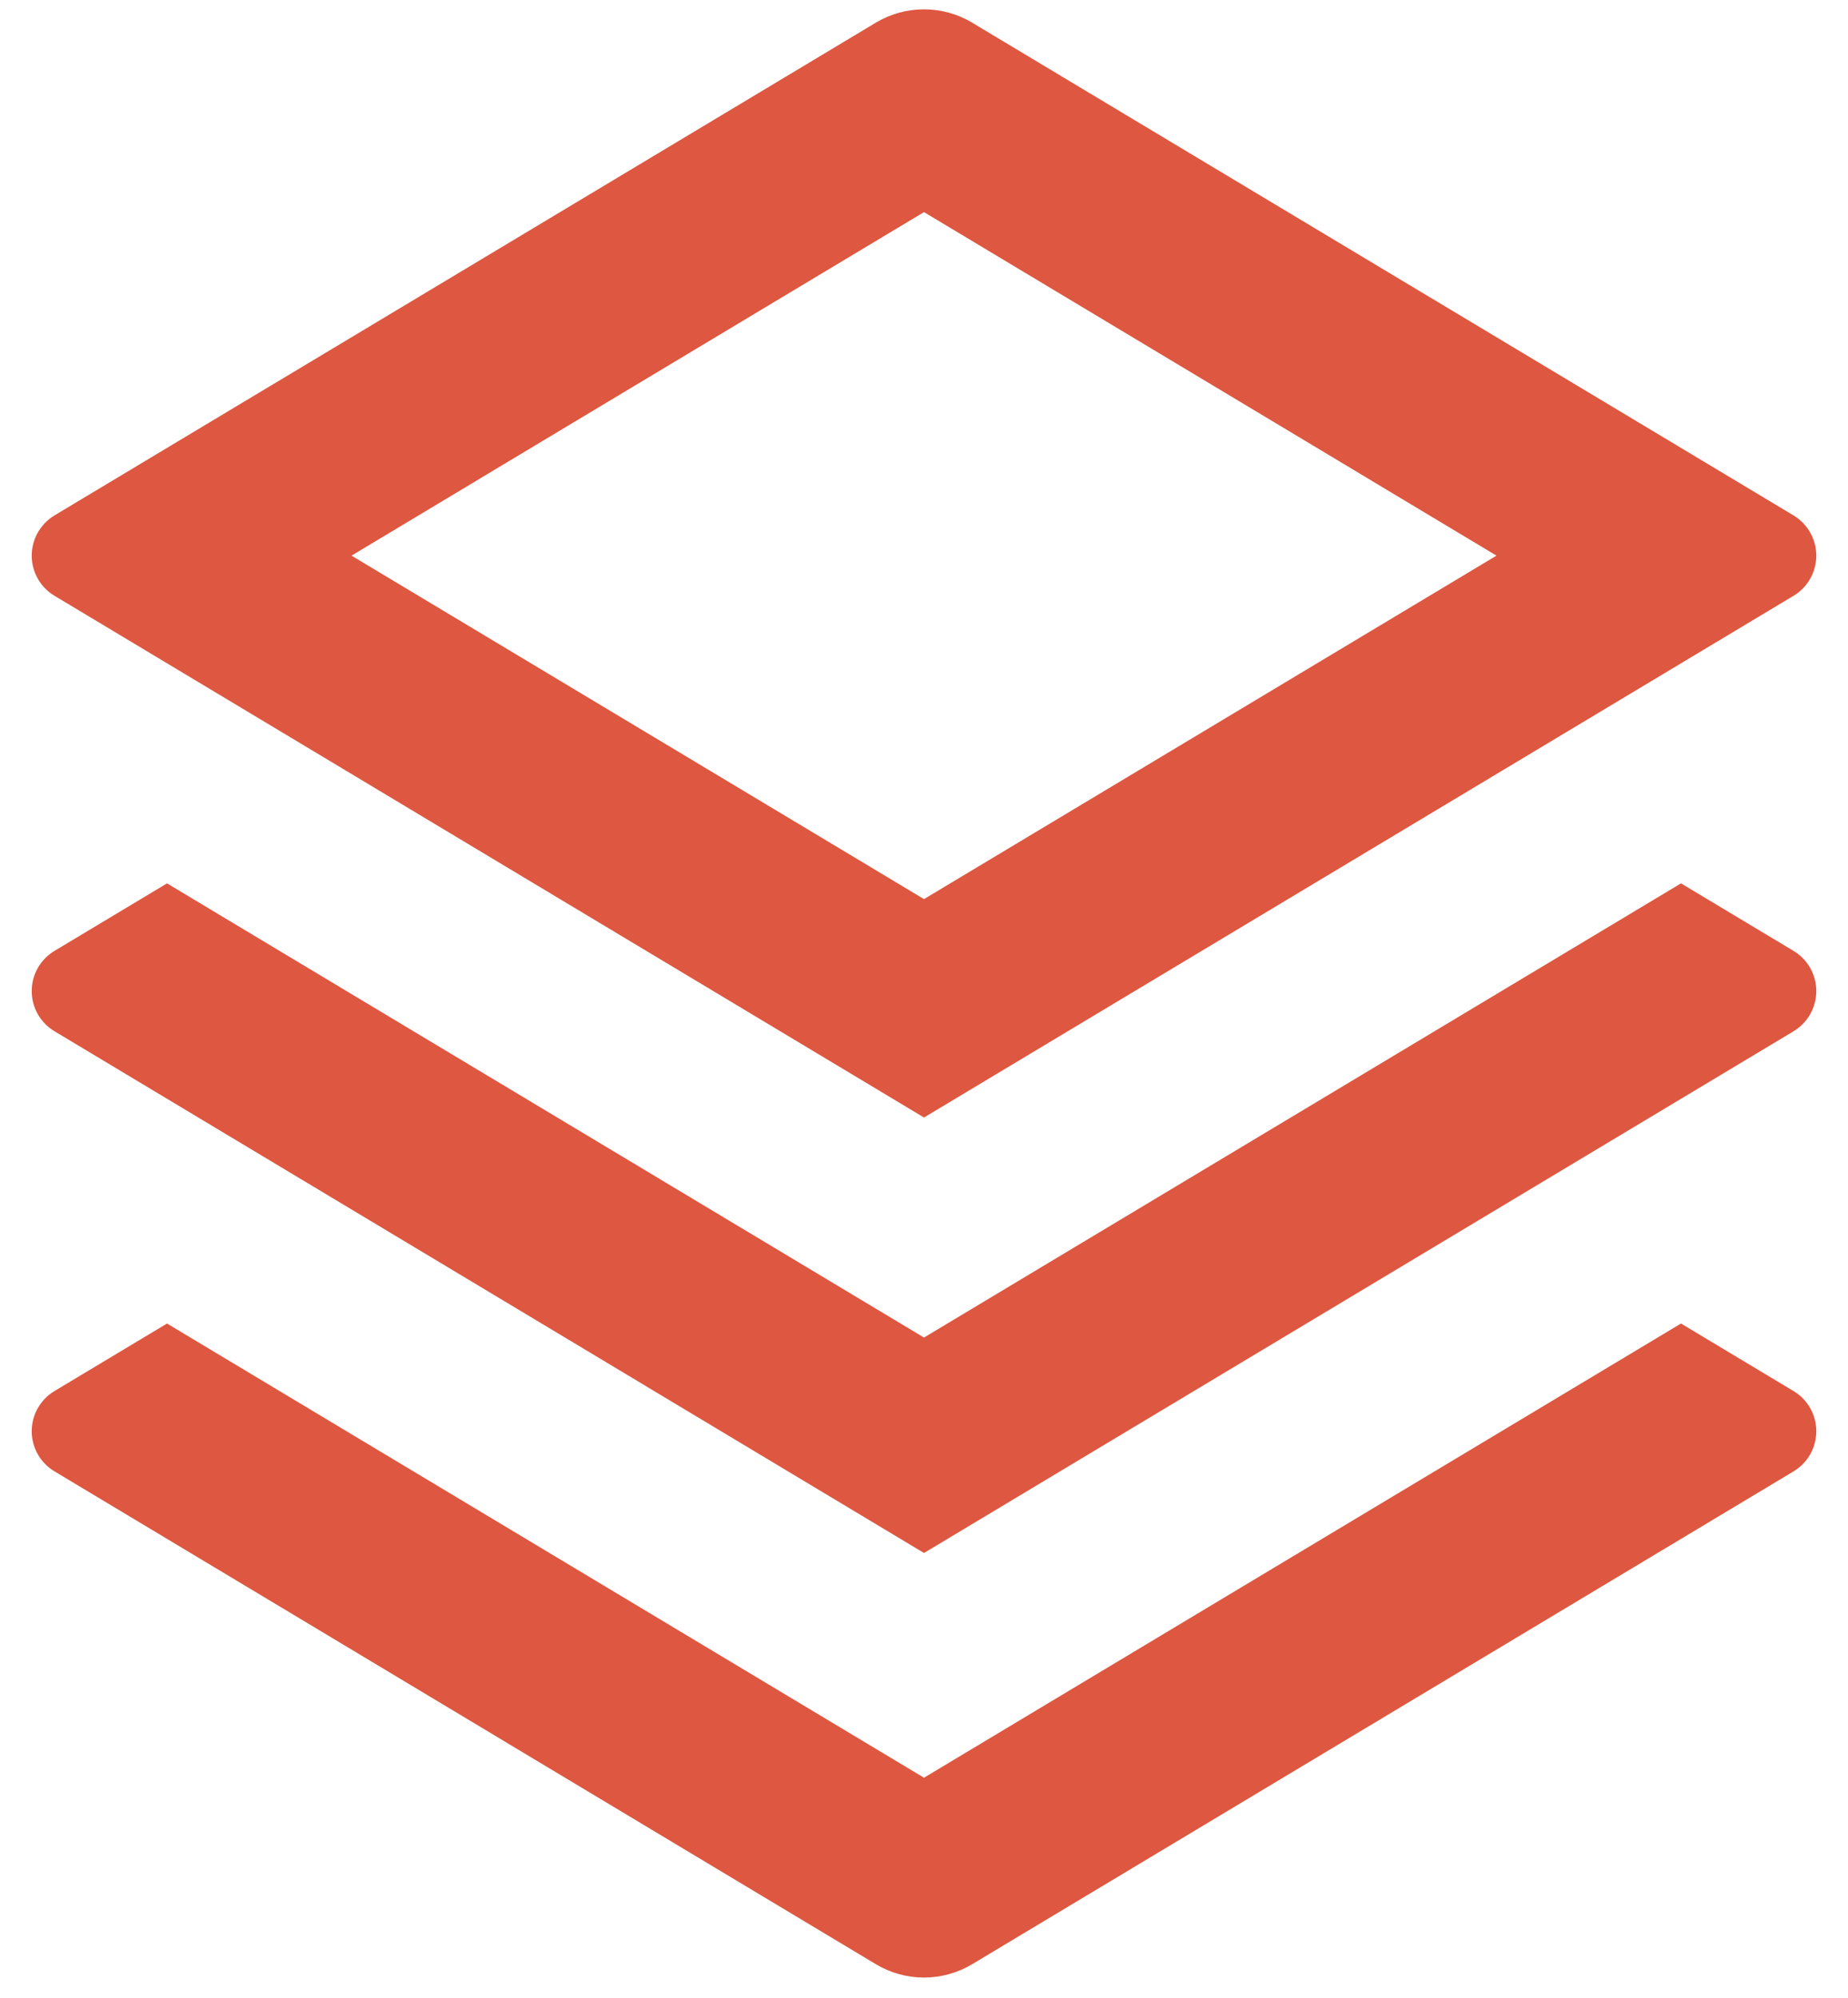 <svg width="37" height="40" viewBox="0 0 37 40" fill="none" xmlns="http://www.w3.org/2000/svg">
<path d="M33.656 26.5L35.91 27.852C36.048 27.935 36.164 28.053 36.243 28.194C36.323 28.335 36.365 28.494 36.365 28.656C36.365 28.818 36.323 28.977 36.243 29.119C36.164 29.259 36.048 29.377 35.91 29.46L19.466 39.327C19.174 39.502 18.84 39.595 18.5 39.595C18.16 39.595 17.826 39.502 17.535 39.327L1.091 29.46C0.952 29.377 0.837 29.259 0.757 29.119C0.677 28.977 0.635 28.818 0.635 28.656C0.635 28.494 0.677 28.335 0.757 28.194C0.837 28.053 0.952 27.935 1.091 27.852L3.344 26.5L18.5 35.594L33.656 26.5ZM33.656 17.687L35.91 19.039C36.048 19.122 36.164 19.24 36.243 19.381C36.323 19.522 36.365 19.682 36.365 19.844C36.365 20.006 36.323 20.165 36.243 20.306C36.164 20.447 36.048 20.565 35.91 20.648L18.5 31.094L1.091 20.648C0.952 20.565 0.837 20.447 0.757 20.306C0.677 20.165 0.635 20.006 0.635 19.844C0.635 19.682 0.677 19.522 0.757 19.381C0.837 19.24 0.952 19.122 1.091 19.039L3.344 17.687L18.5 26.781L33.656 17.687ZM19.464 0.454L35.91 10.32C36.048 10.404 36.164 10.522 36.243 10.663C36.323 10.804 36.365 10.963 36.365 11.125C36.365 11.287 36.323 11.446 36.243 11.587C36.164 11.728 36.048 11.846 35.91 11.929L18.5 22.375L1.091 11.929C0.952 11.846 0.837 11.728 0.757 11.587C0.677 11.446 0.635 11.287 0.635 11.125C0.635 10.963 0.677 10.804 0.757 10.663C0.837 10.522 0.952 10.404 1.091 10.32L17.535 0.454C17.826 0.279 18.16 0.187 18.5 0.187C18.84 0.187 19.174 0.279 19.466 0.454H19.464ZM18.5 4.247L7.038 11.125L18.5 18.002L29.962 11.125L18.5 4.247Z" fill="#DE5741"/>
</svg>

